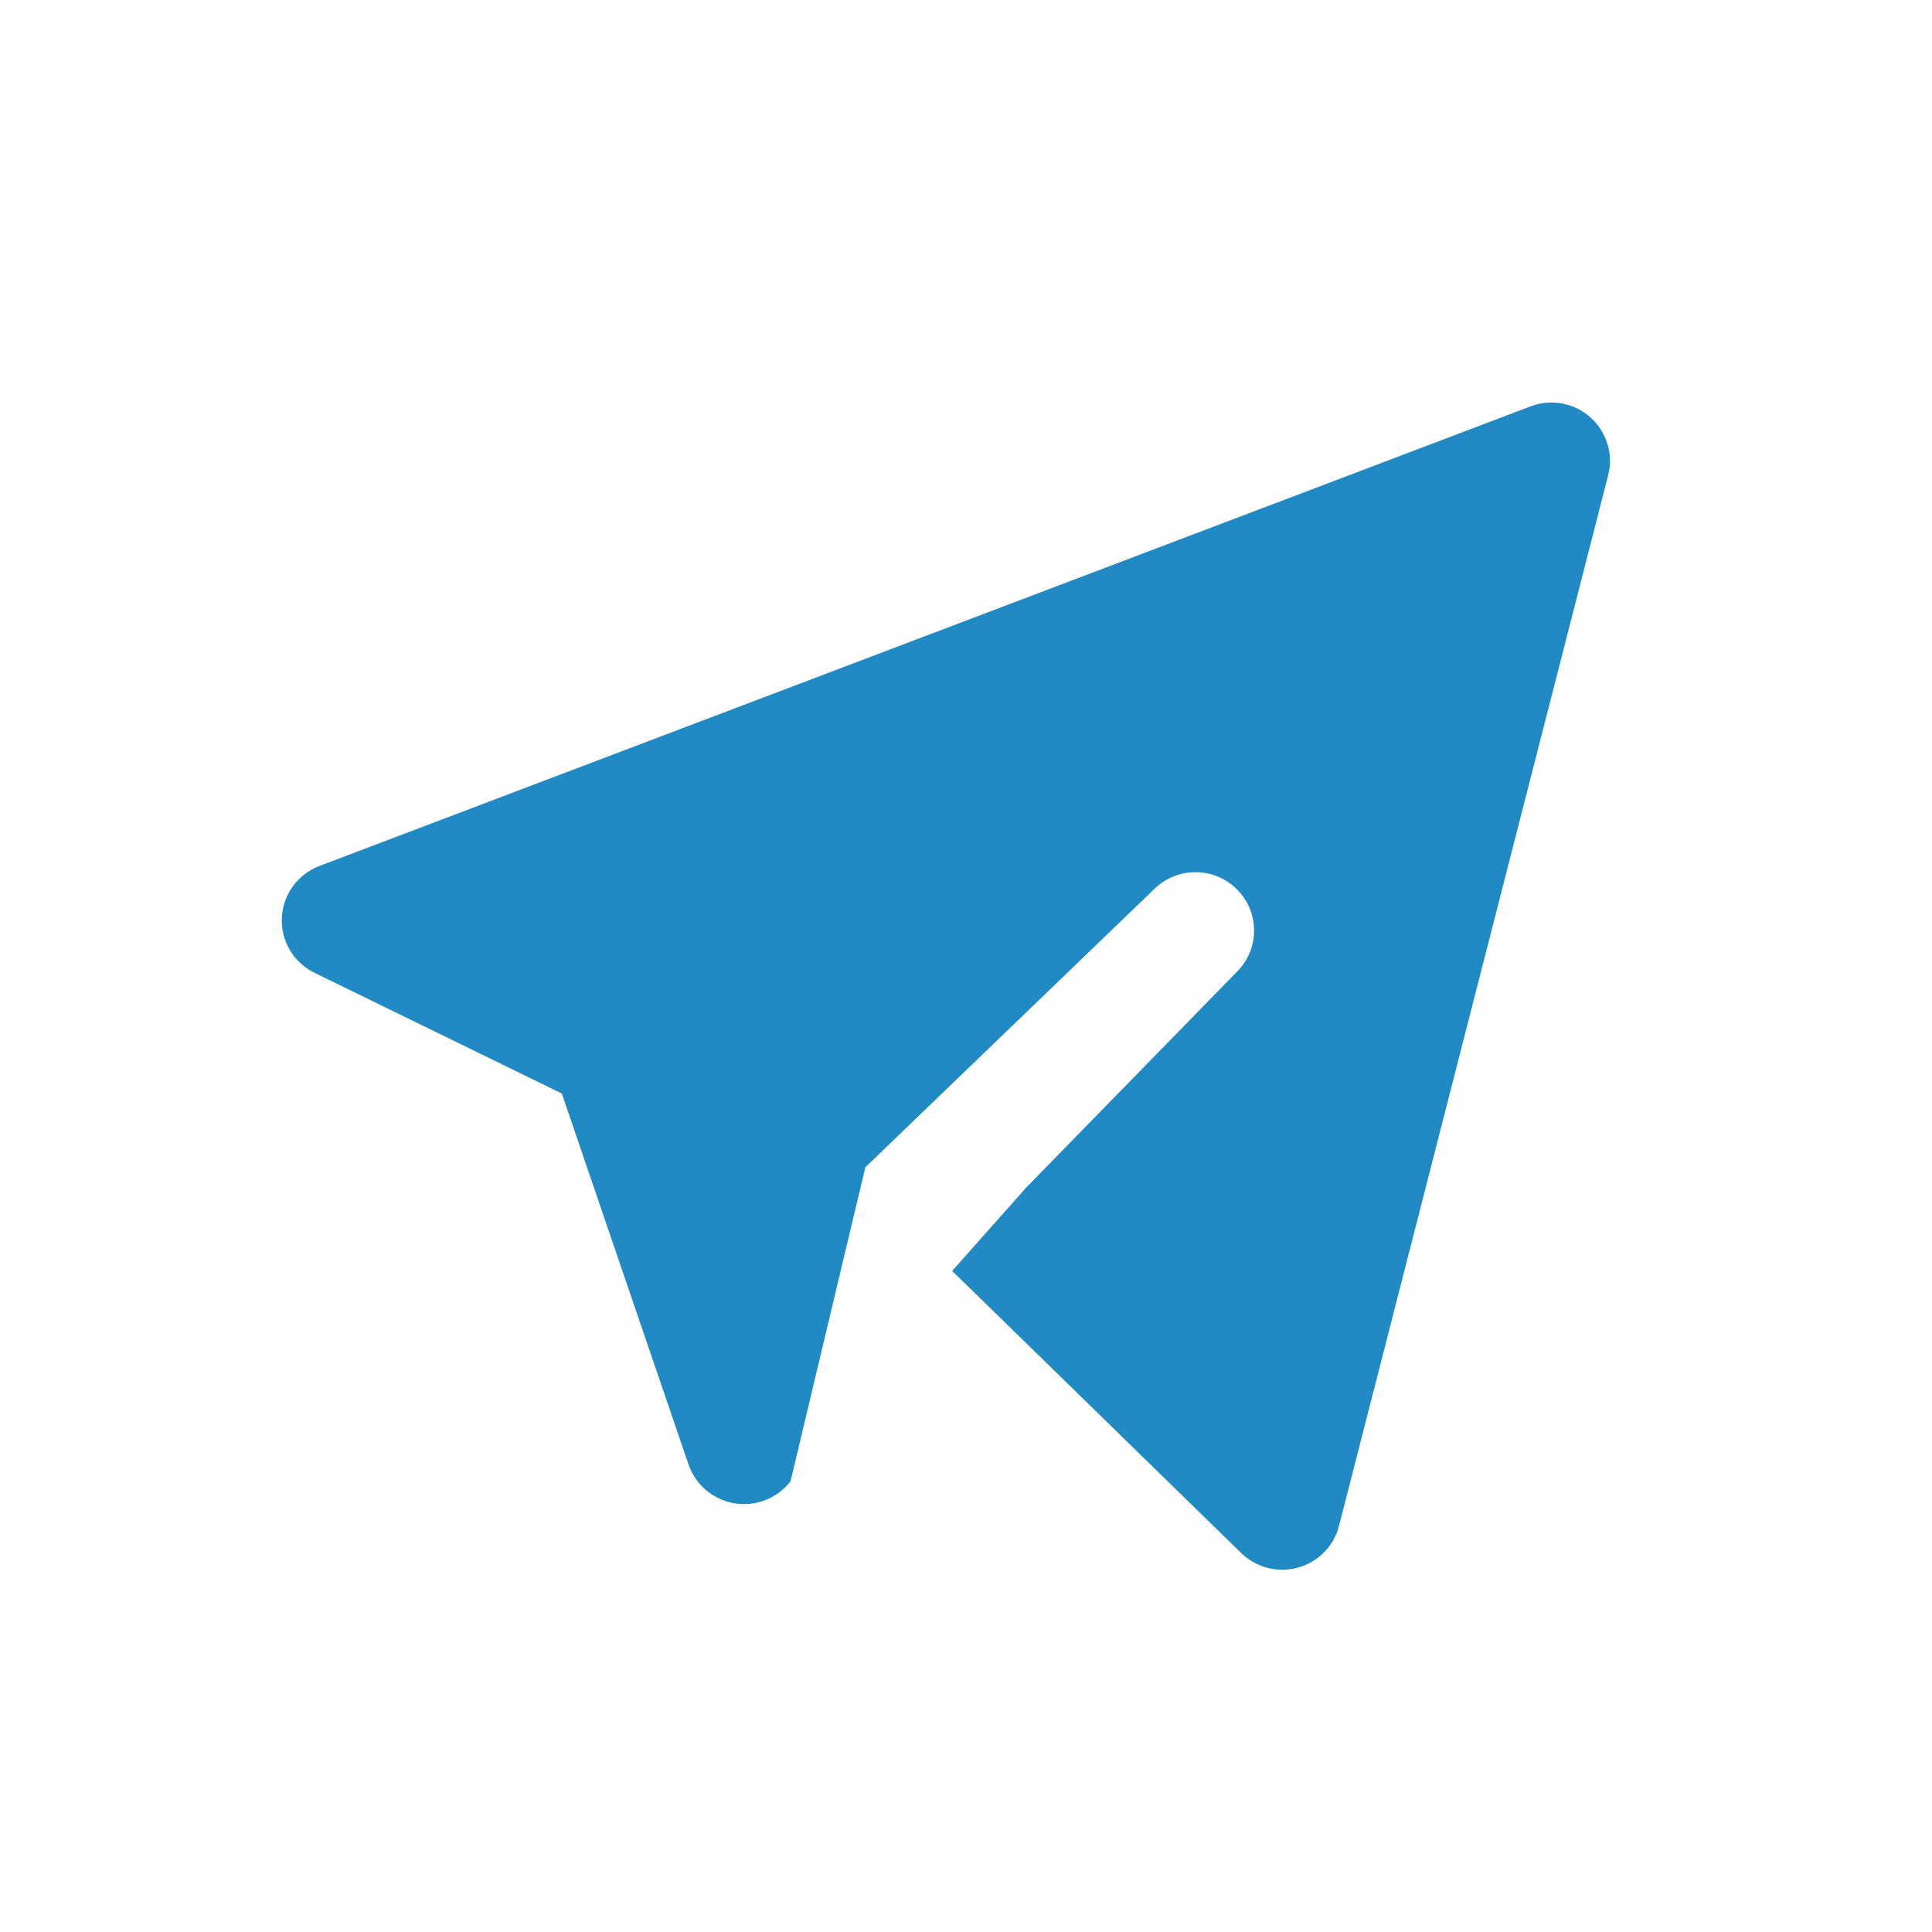 <svg width="24" height="24" viewBox="0 0 24 24" fill="none" xmlns="http://www.w3.org/2000/svg">
<g clip-path="url(#clip0_3703_37646)">
<path d="M19.977 5.904C20.045 5.642 19.959 5.364 19.756 5.184C19.554 5.004 19.267 4.951 19.013 5.048L3.969 10.757C3.698 10.86 3.514 11.113 3.501 11.401C3.488 11.69 3.647 11.958 3.908 12.085L6.979 13.584L8.553 18.193C8.64 18.446 8.86 18.631 9.125 18.675C9.39 18.718 9.657 18.613 9.821 18.4L10.502 15.539L10.75 14.5L14.341 11.042C14.628 10.761 15.089 10.766 15.37 11.052C15.652 11.338 15.647 11.797 15.36 12.077L12.75 14.75L11.828 15.788L15.419 19.293C15.605 19.474 15.874 19.543 16.125 19.473C16.376 19.403 16.57 19.205 16.634 18.954L19.977 5.904Z" fill="#2189C3"/>
</g>
<defs>
<clipPath id="clip0_3703_37646">
<rect width="24" height="24" fill="white"/>
</clipPath>
</defs>
</svg>
